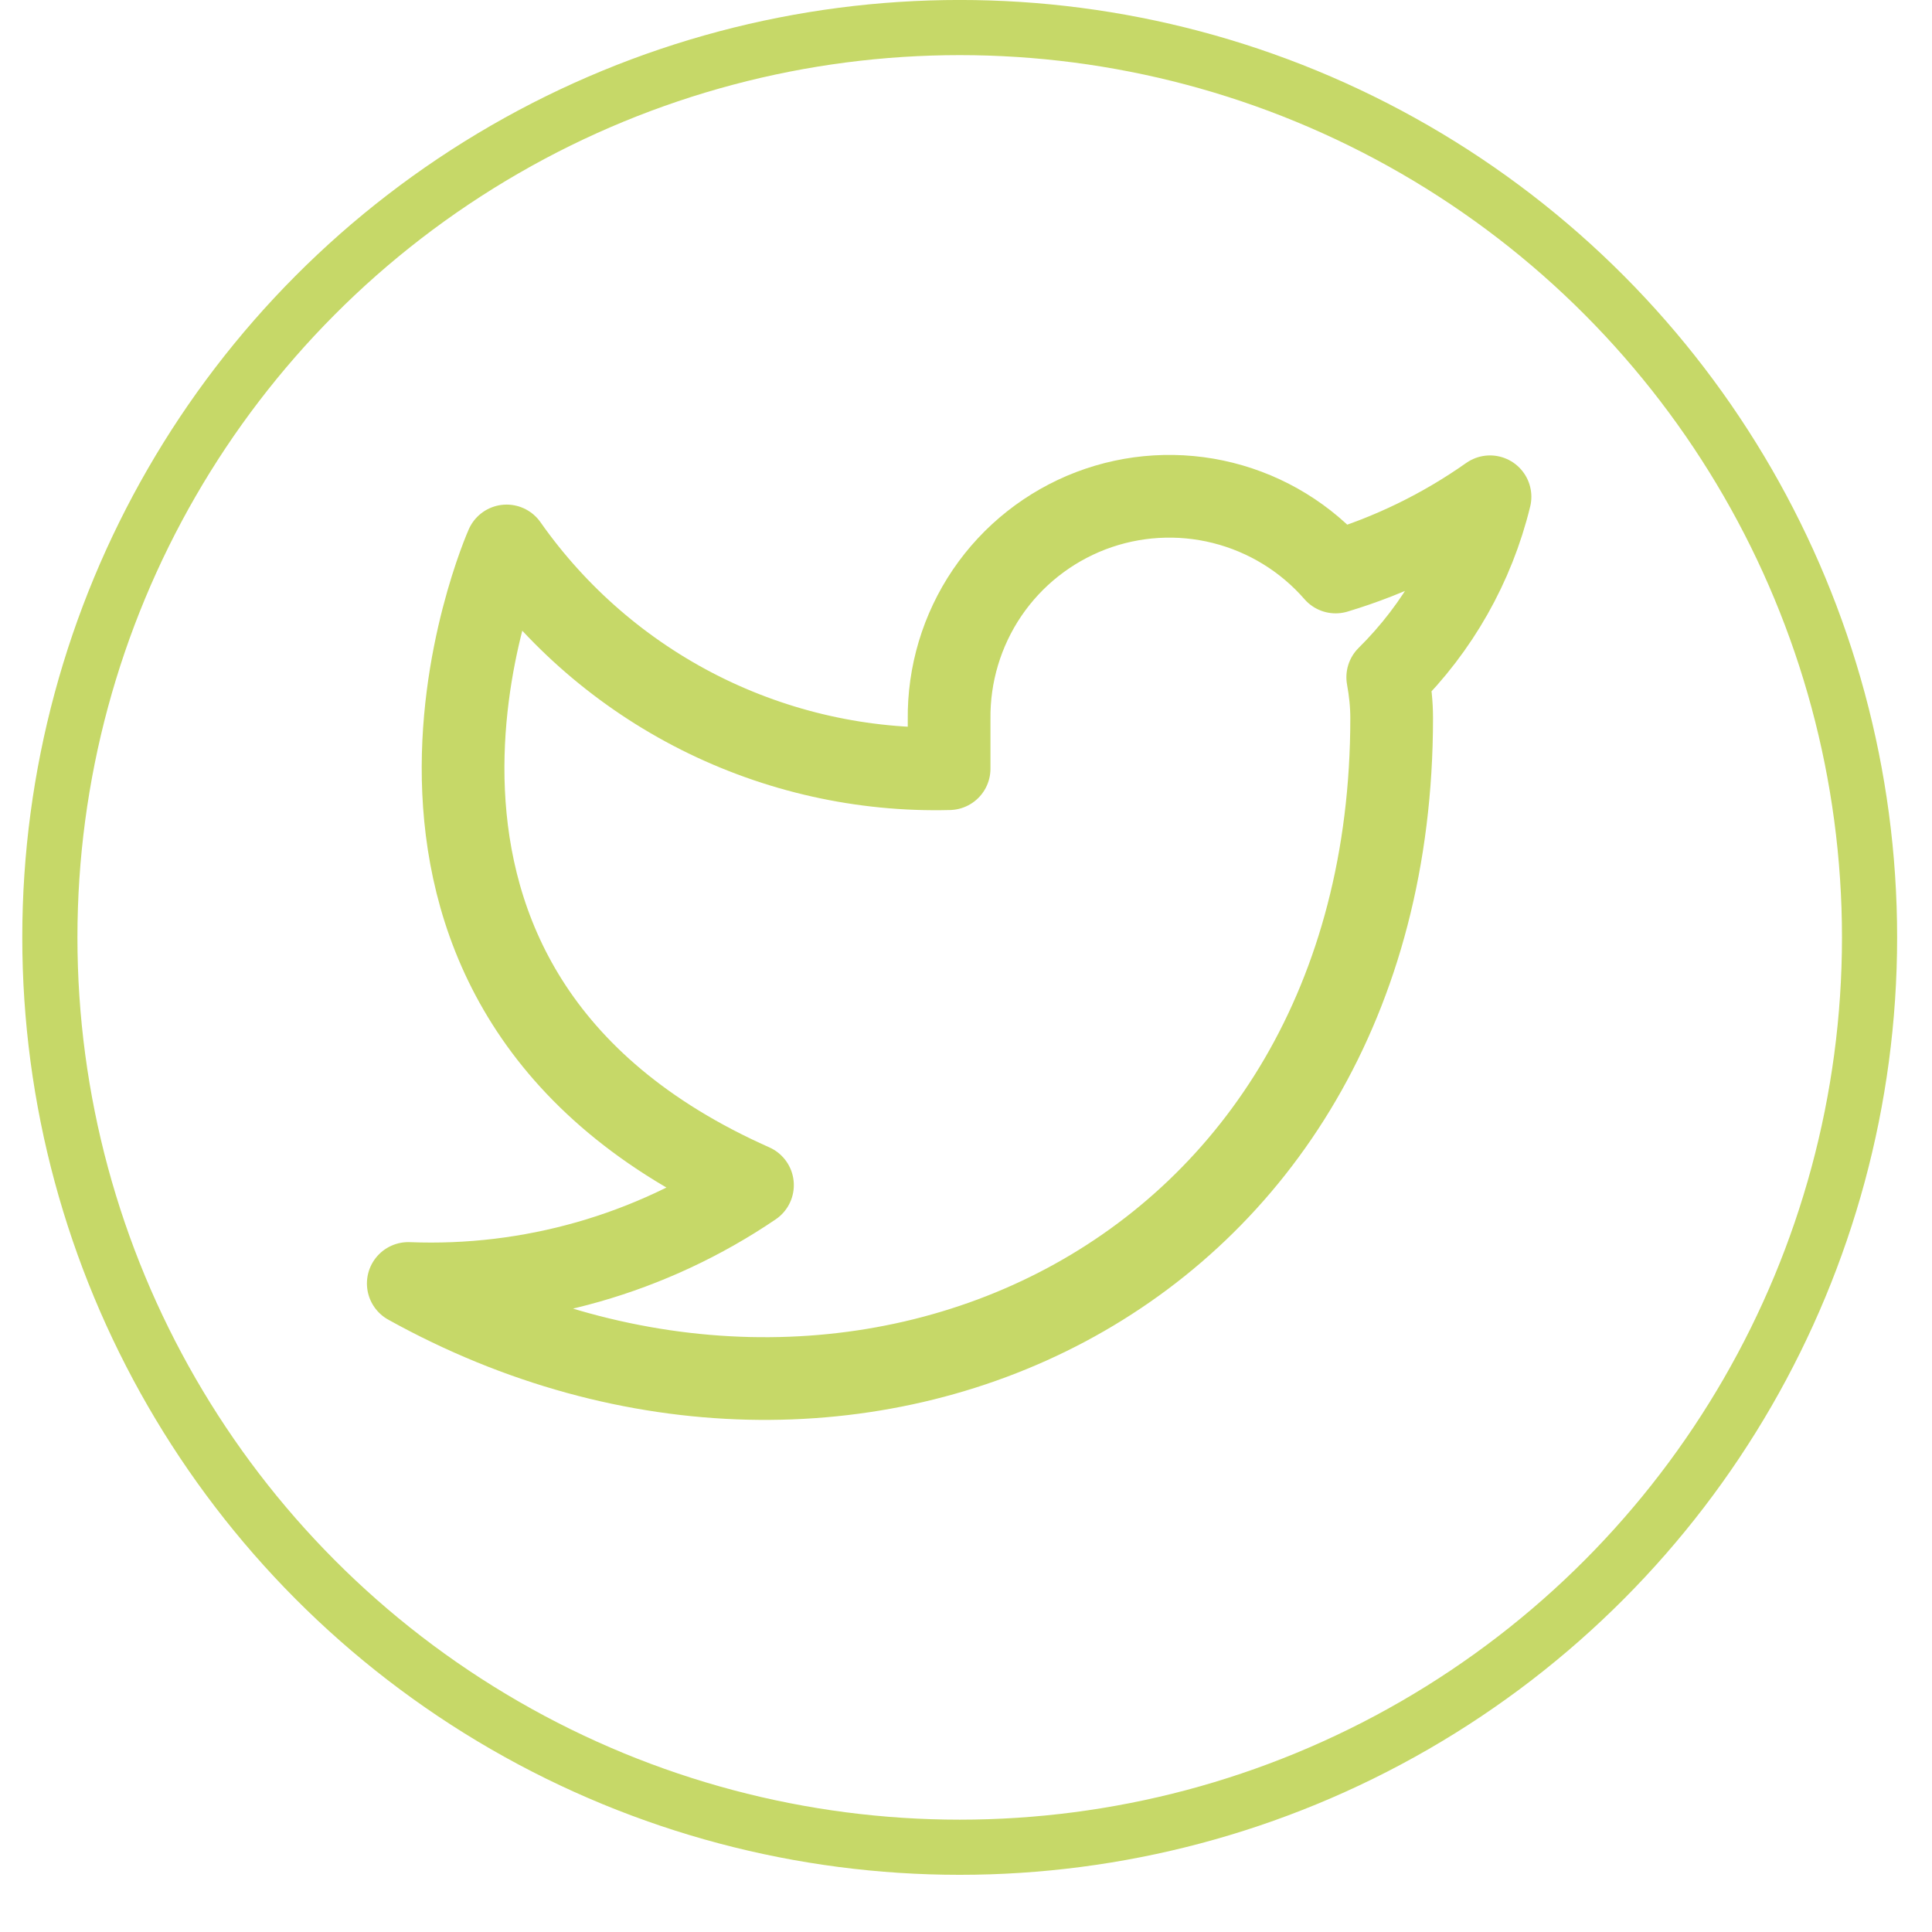 <svg width="31" height="31" viewBox="0 0 31 31" fill="none" xmlns="http://www.w3.org/2000/svg">
<path d="M23.908 7.971C23.152 8.504 22.316 8.912 21.431 9.178C20.956 8.632 20.324 8.245 19.622 8.069C18.919 7.893 18.18 7.937 17.503 8.195C16.827 8.454 16.246 8.913 15.839 9.512C15.433 10.111 15.22 10.821 15.229 11.545V12.334C13.843 12.37 12.469 12.062 11.23 11.439C9.991 10.815 8.926 9.895 8.129 8.76C8.129 8.76 4.973 15.861 12.074 19.016C10.449 20.119 8.513 20.672 6.551 20.594C13.652 24.539 22.33 20.594 22.33 11.521C22.33 11.3 22.306 11.079 22.267 10.867C23.072 10.072 23.64 9.07 23.908 7.971V7.971Z" stroke="#C6D868" stroke-width="1.327" stroke-linecap="round" stroke-linejoin="round"/>
<circle cx="15.399" cy="15.041" r="14.599" stroke="#C6D868" stroke-width="0.885"/>
</svg>
